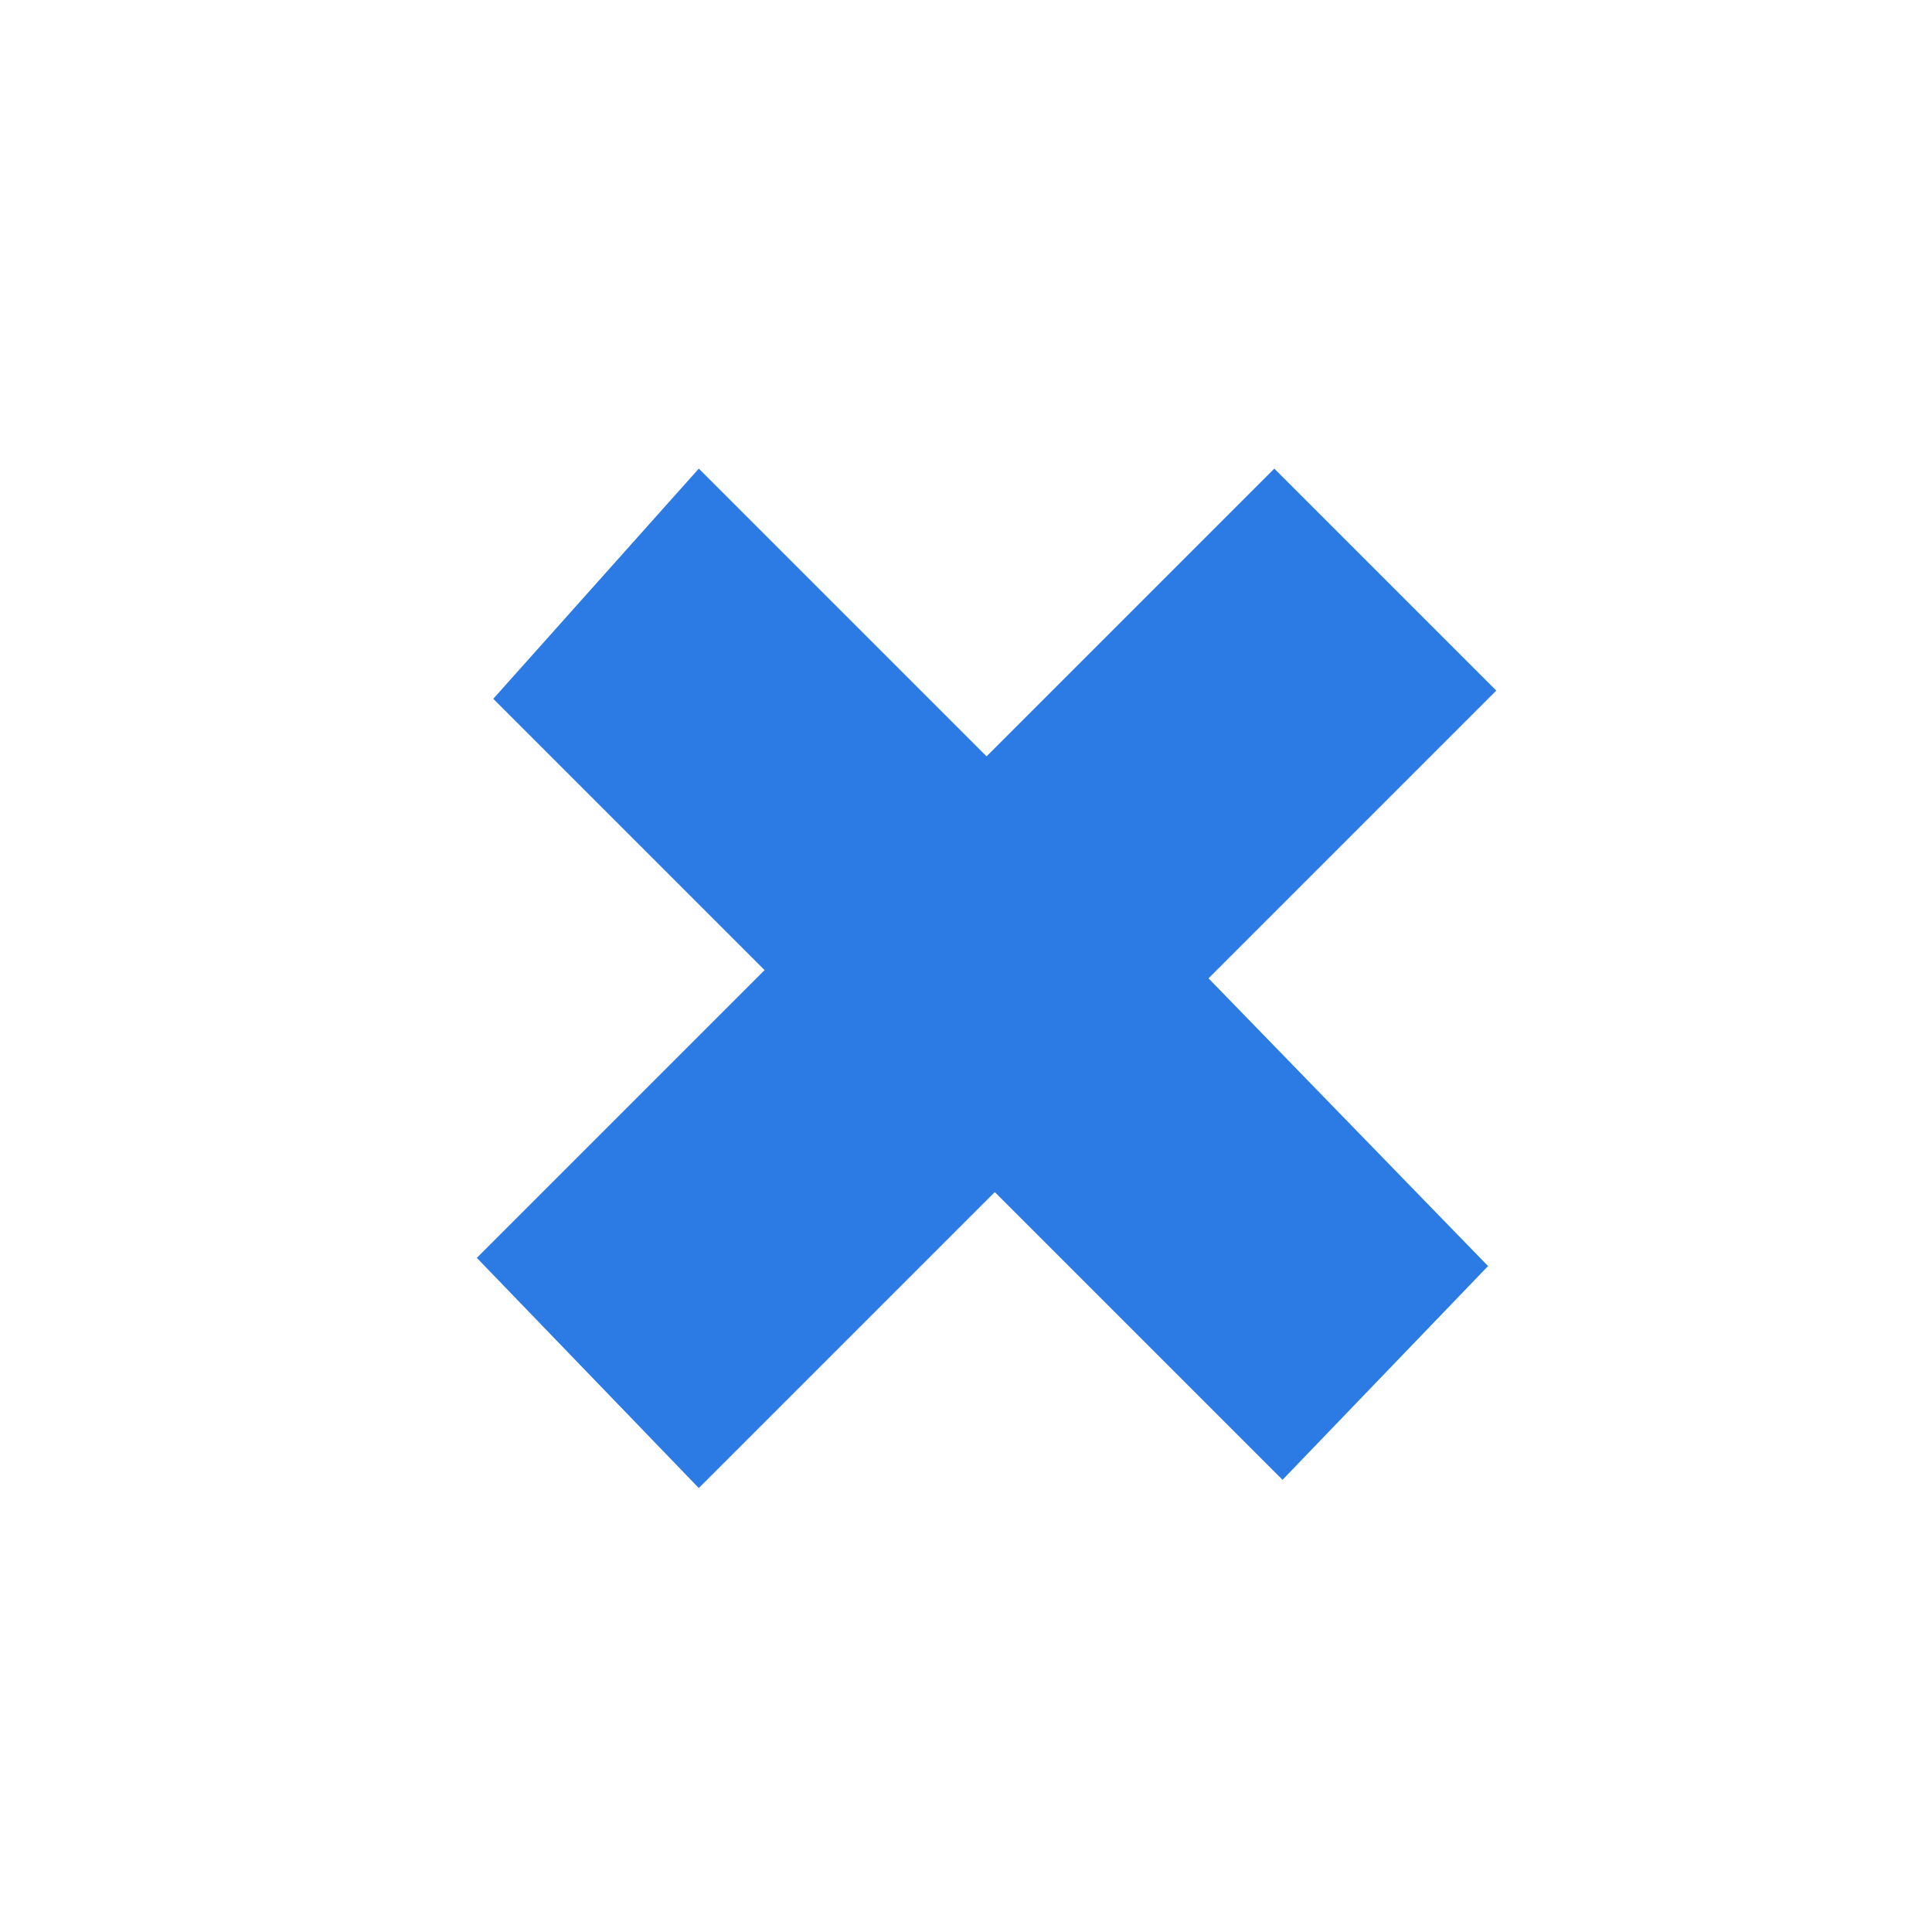 <?xml version="1.0" encoding="utf-8"?>
<!-- Generator: Adobe Illustrator 25.2.0, SVG Export Plug-In . SVG Version: 6.00 Build 0)  -->
<svg version="1.1" id="Layer_1" xmlns="http://www.w3.org/2000/svg" xmlns:xlink="http://www.w3.org/1999/xlink" x="0px" y="0px"
	 viewBox="0 0 23.5 23.5" style="enable-background:new 0 0 23.5 23.5;" xml:space="preserve">
<style type="text/css">
	.st0{fill:#2C7BE5;}
	.st1{fill:#FFFFFF;}
	.st2{fill-rule:evenodd;clip-rule:evenodd;fill:#2C7BE5;}
	.st3{fill:none;}
</style>
<g>
	<polygon class="st0" points="8.5,5.7 12,9.2 15.5,5.7 18.2,8.4 14.7,11.9 18.1,15.4 15.6,18 12.1,14.5 8.5,18.1 5.8,15.3 9.3,11.8 
		6,8.5 	"/>
</g>
</svg>
